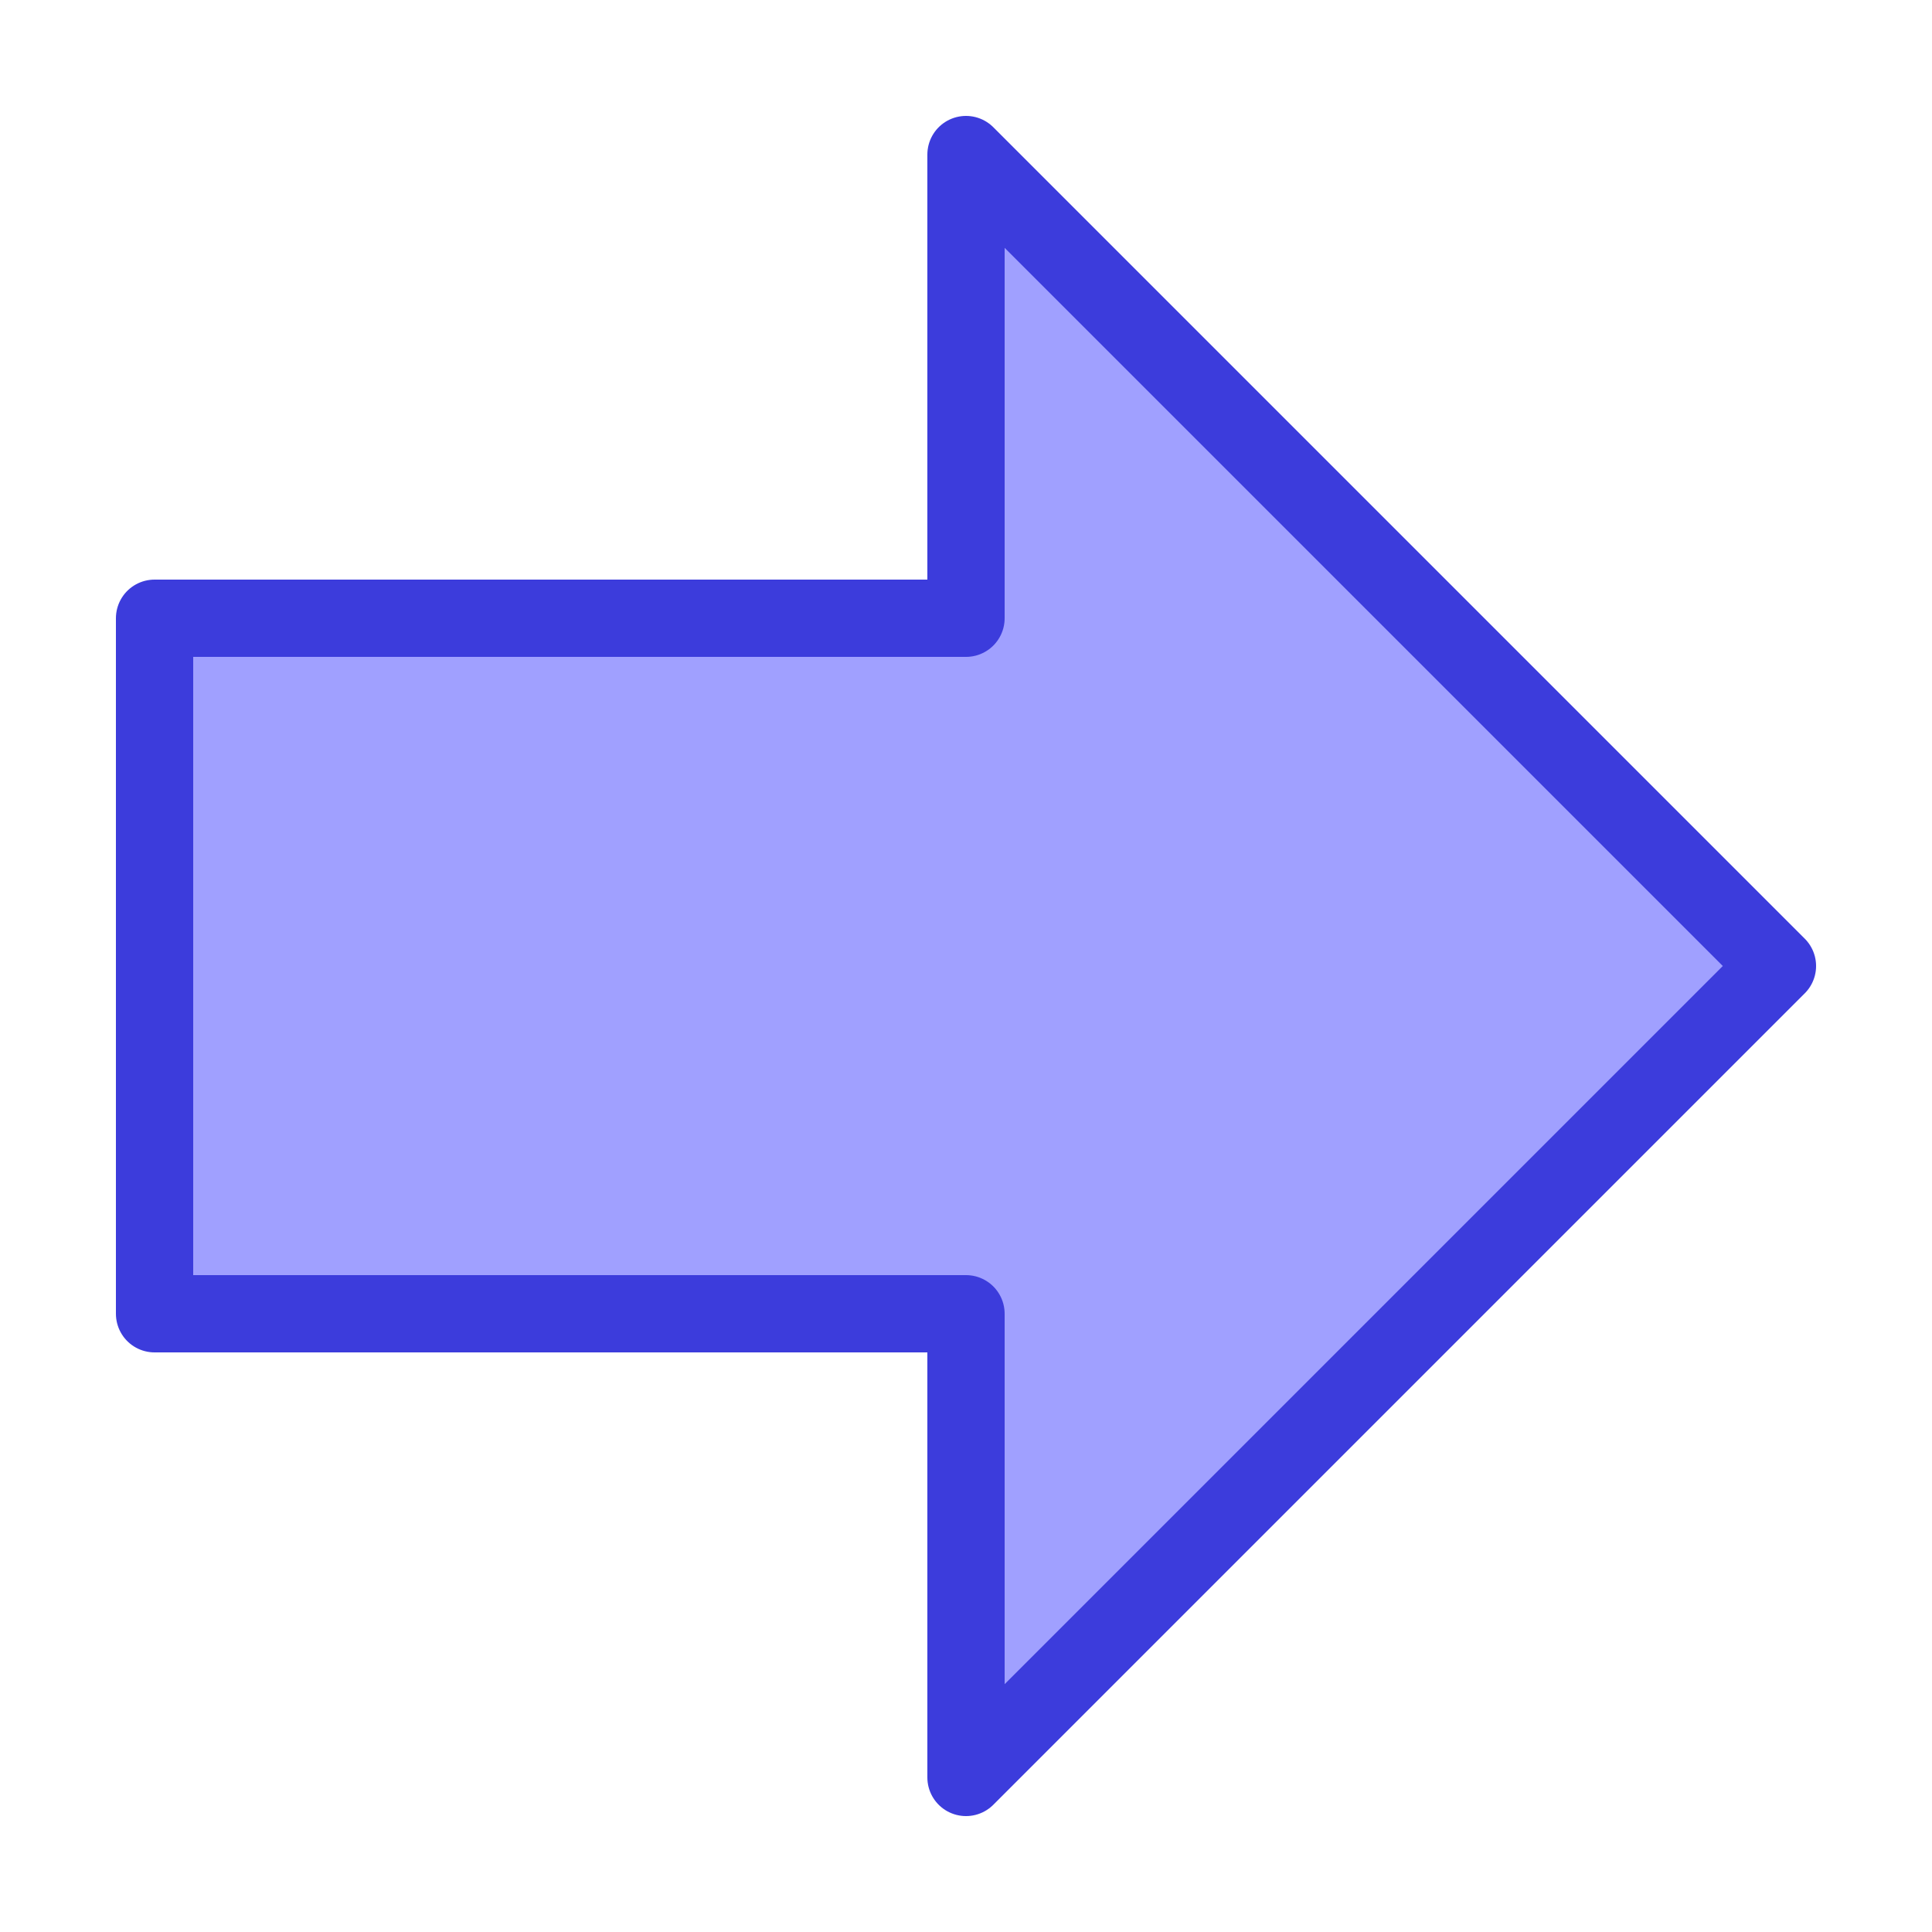 <?xml version="1.0" encoding="UTF-8" standalone="no"?>

<svg
   xmlns="http://www.w3.org/2000/svg"
   width="25"
   height="25"
   id="svg2"
   version="1.1">
  <g>
    <path
       style="fill:#a0a0ff;fill-opacity:1;stroke:#3c3cdc;stroke-width:1px;stroke-linecap:butt;stroke-linejoin:round;stroke-opacity:1"
       d="m 12.5,8 0,-6 10.5,10.5 -10.5,10.5 0,-6 -10.5,0 0,-9 z" />
  </g>
</svg>
